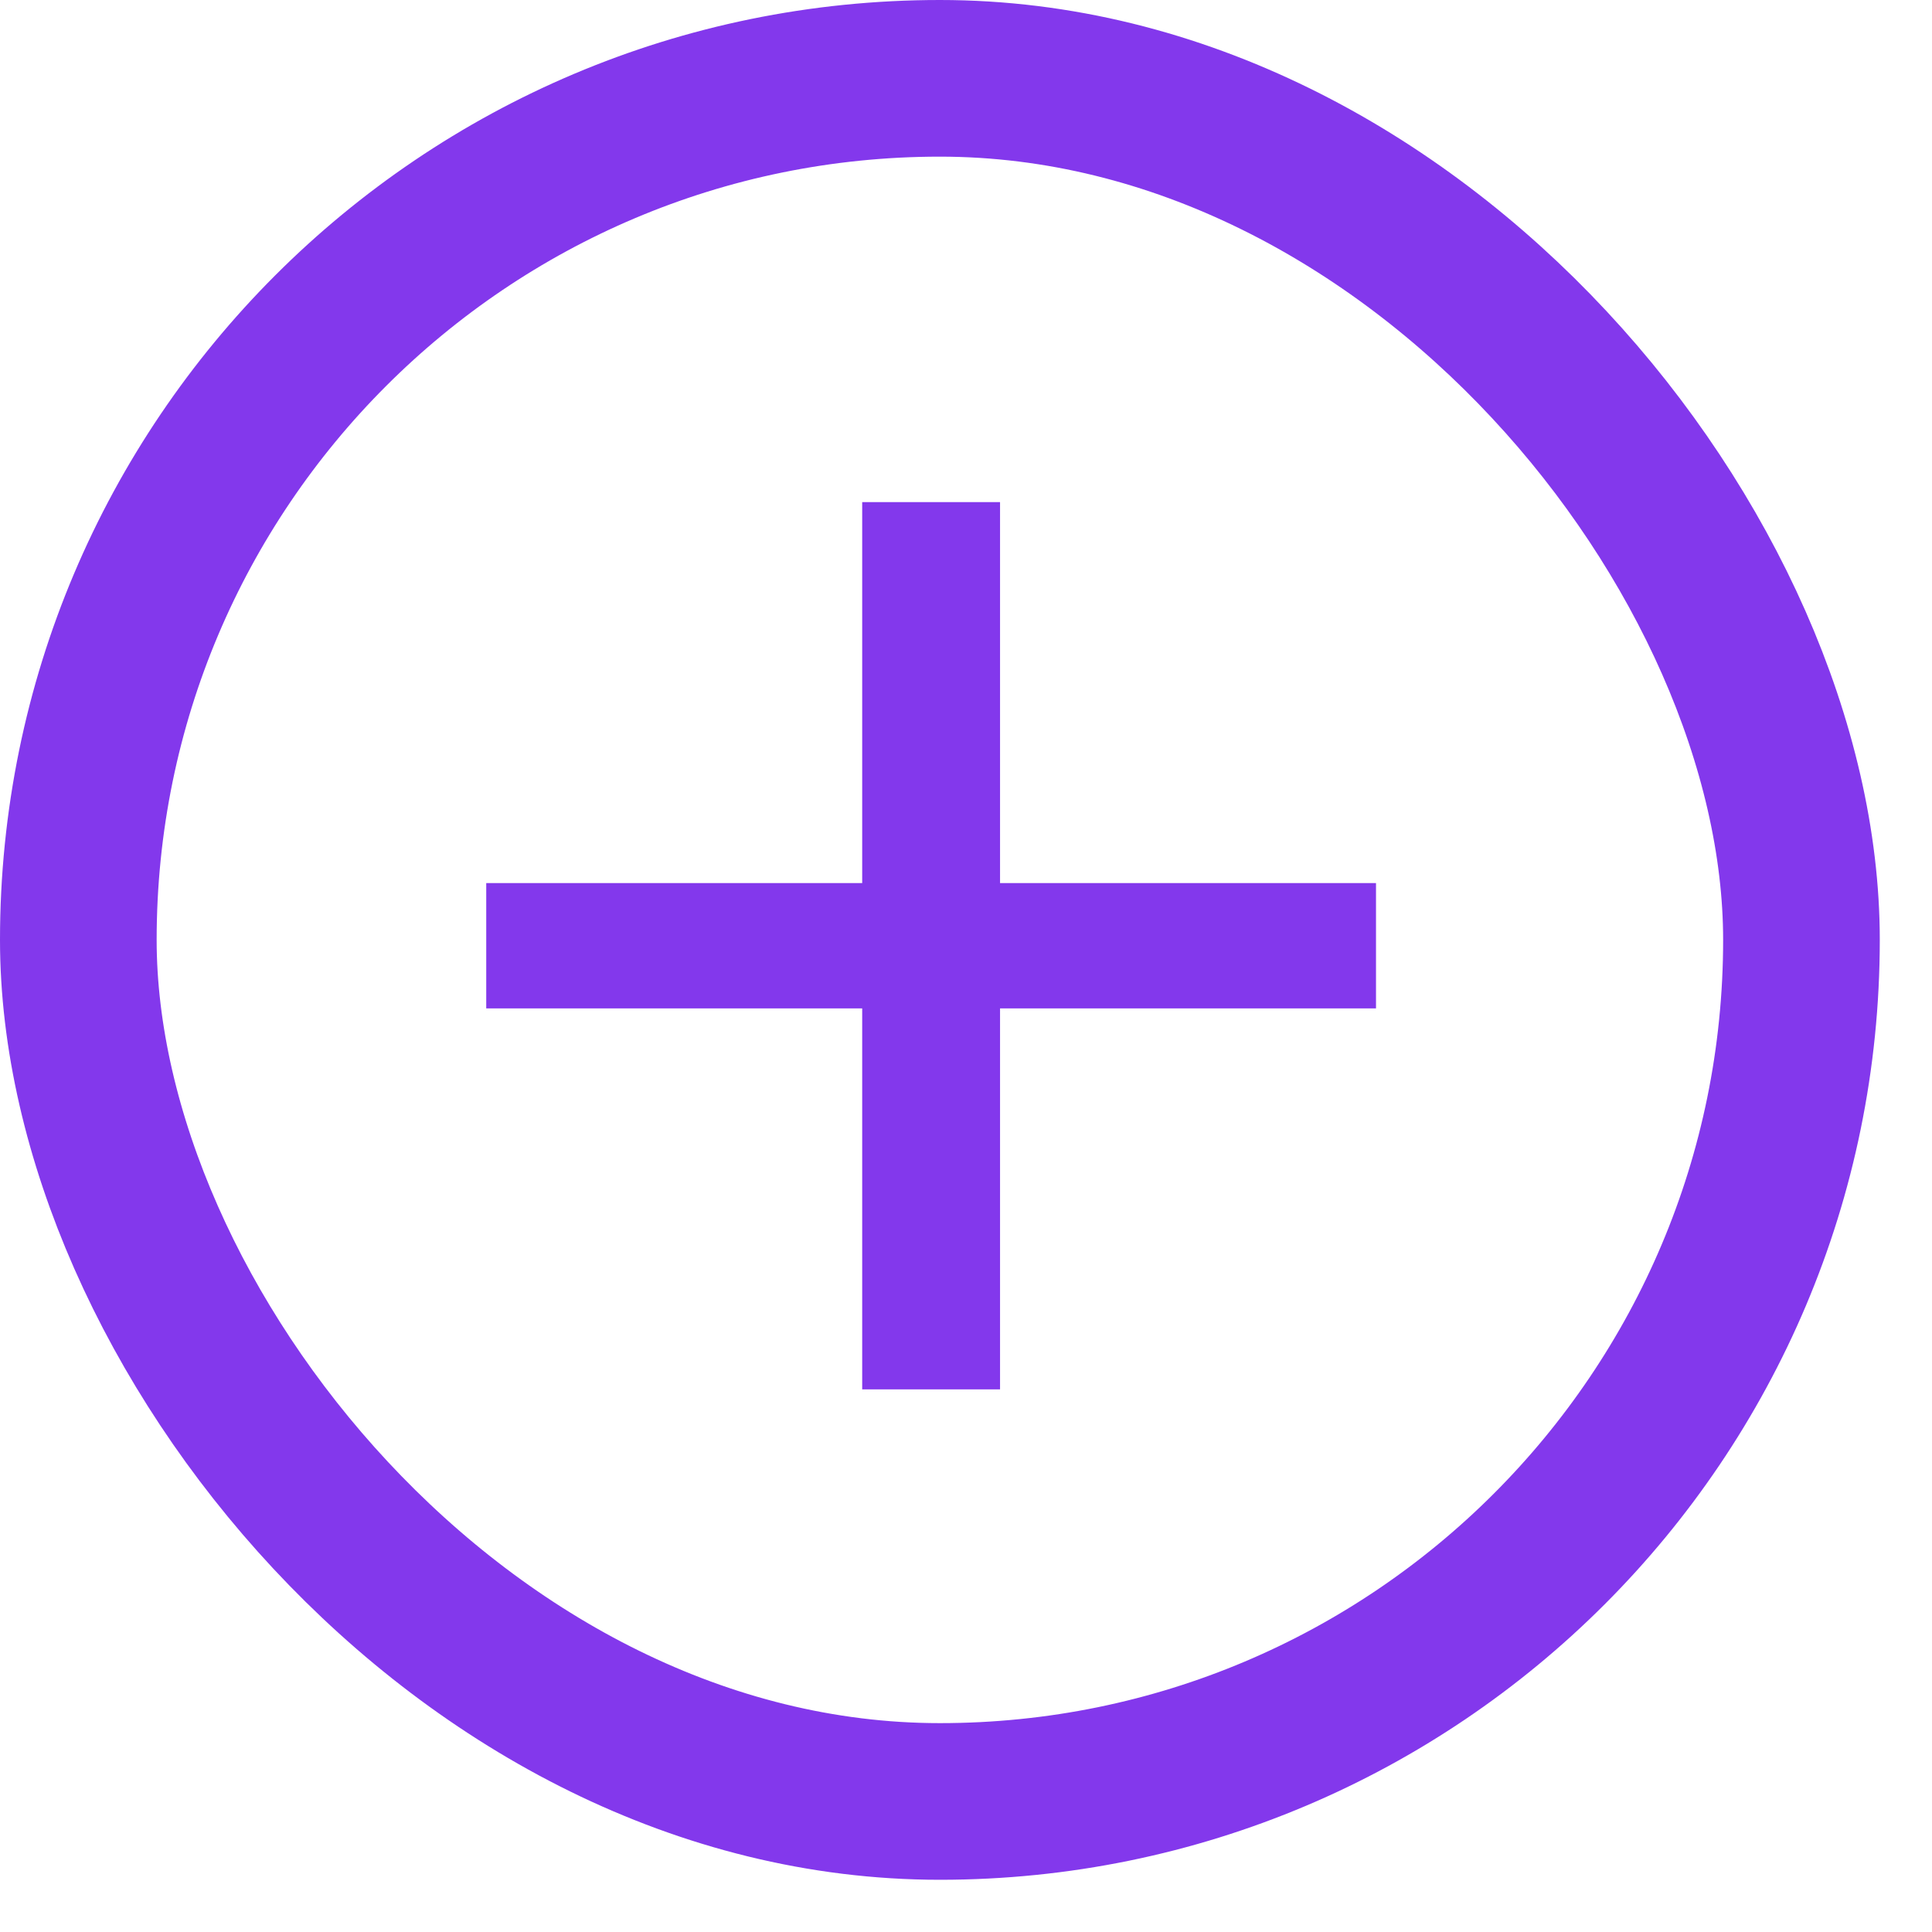 <svg  viewBox="0 0 18.5 18.5" fill="none" xmlns="http://www.w3.org/2000/svg">
<rect x="0.75" y="0.75" width="16.5" height="16.5" rx="8.25" stroke="#8338EC" stroke-width="1.5"/>
<path d="M9.576 8.456H13.176V9.656H9.576V13.304H8.256V9.656H4.656V8.456H8.256V4.808H9.576V8.456Z" fill="#8338EC"/>
</svg>
